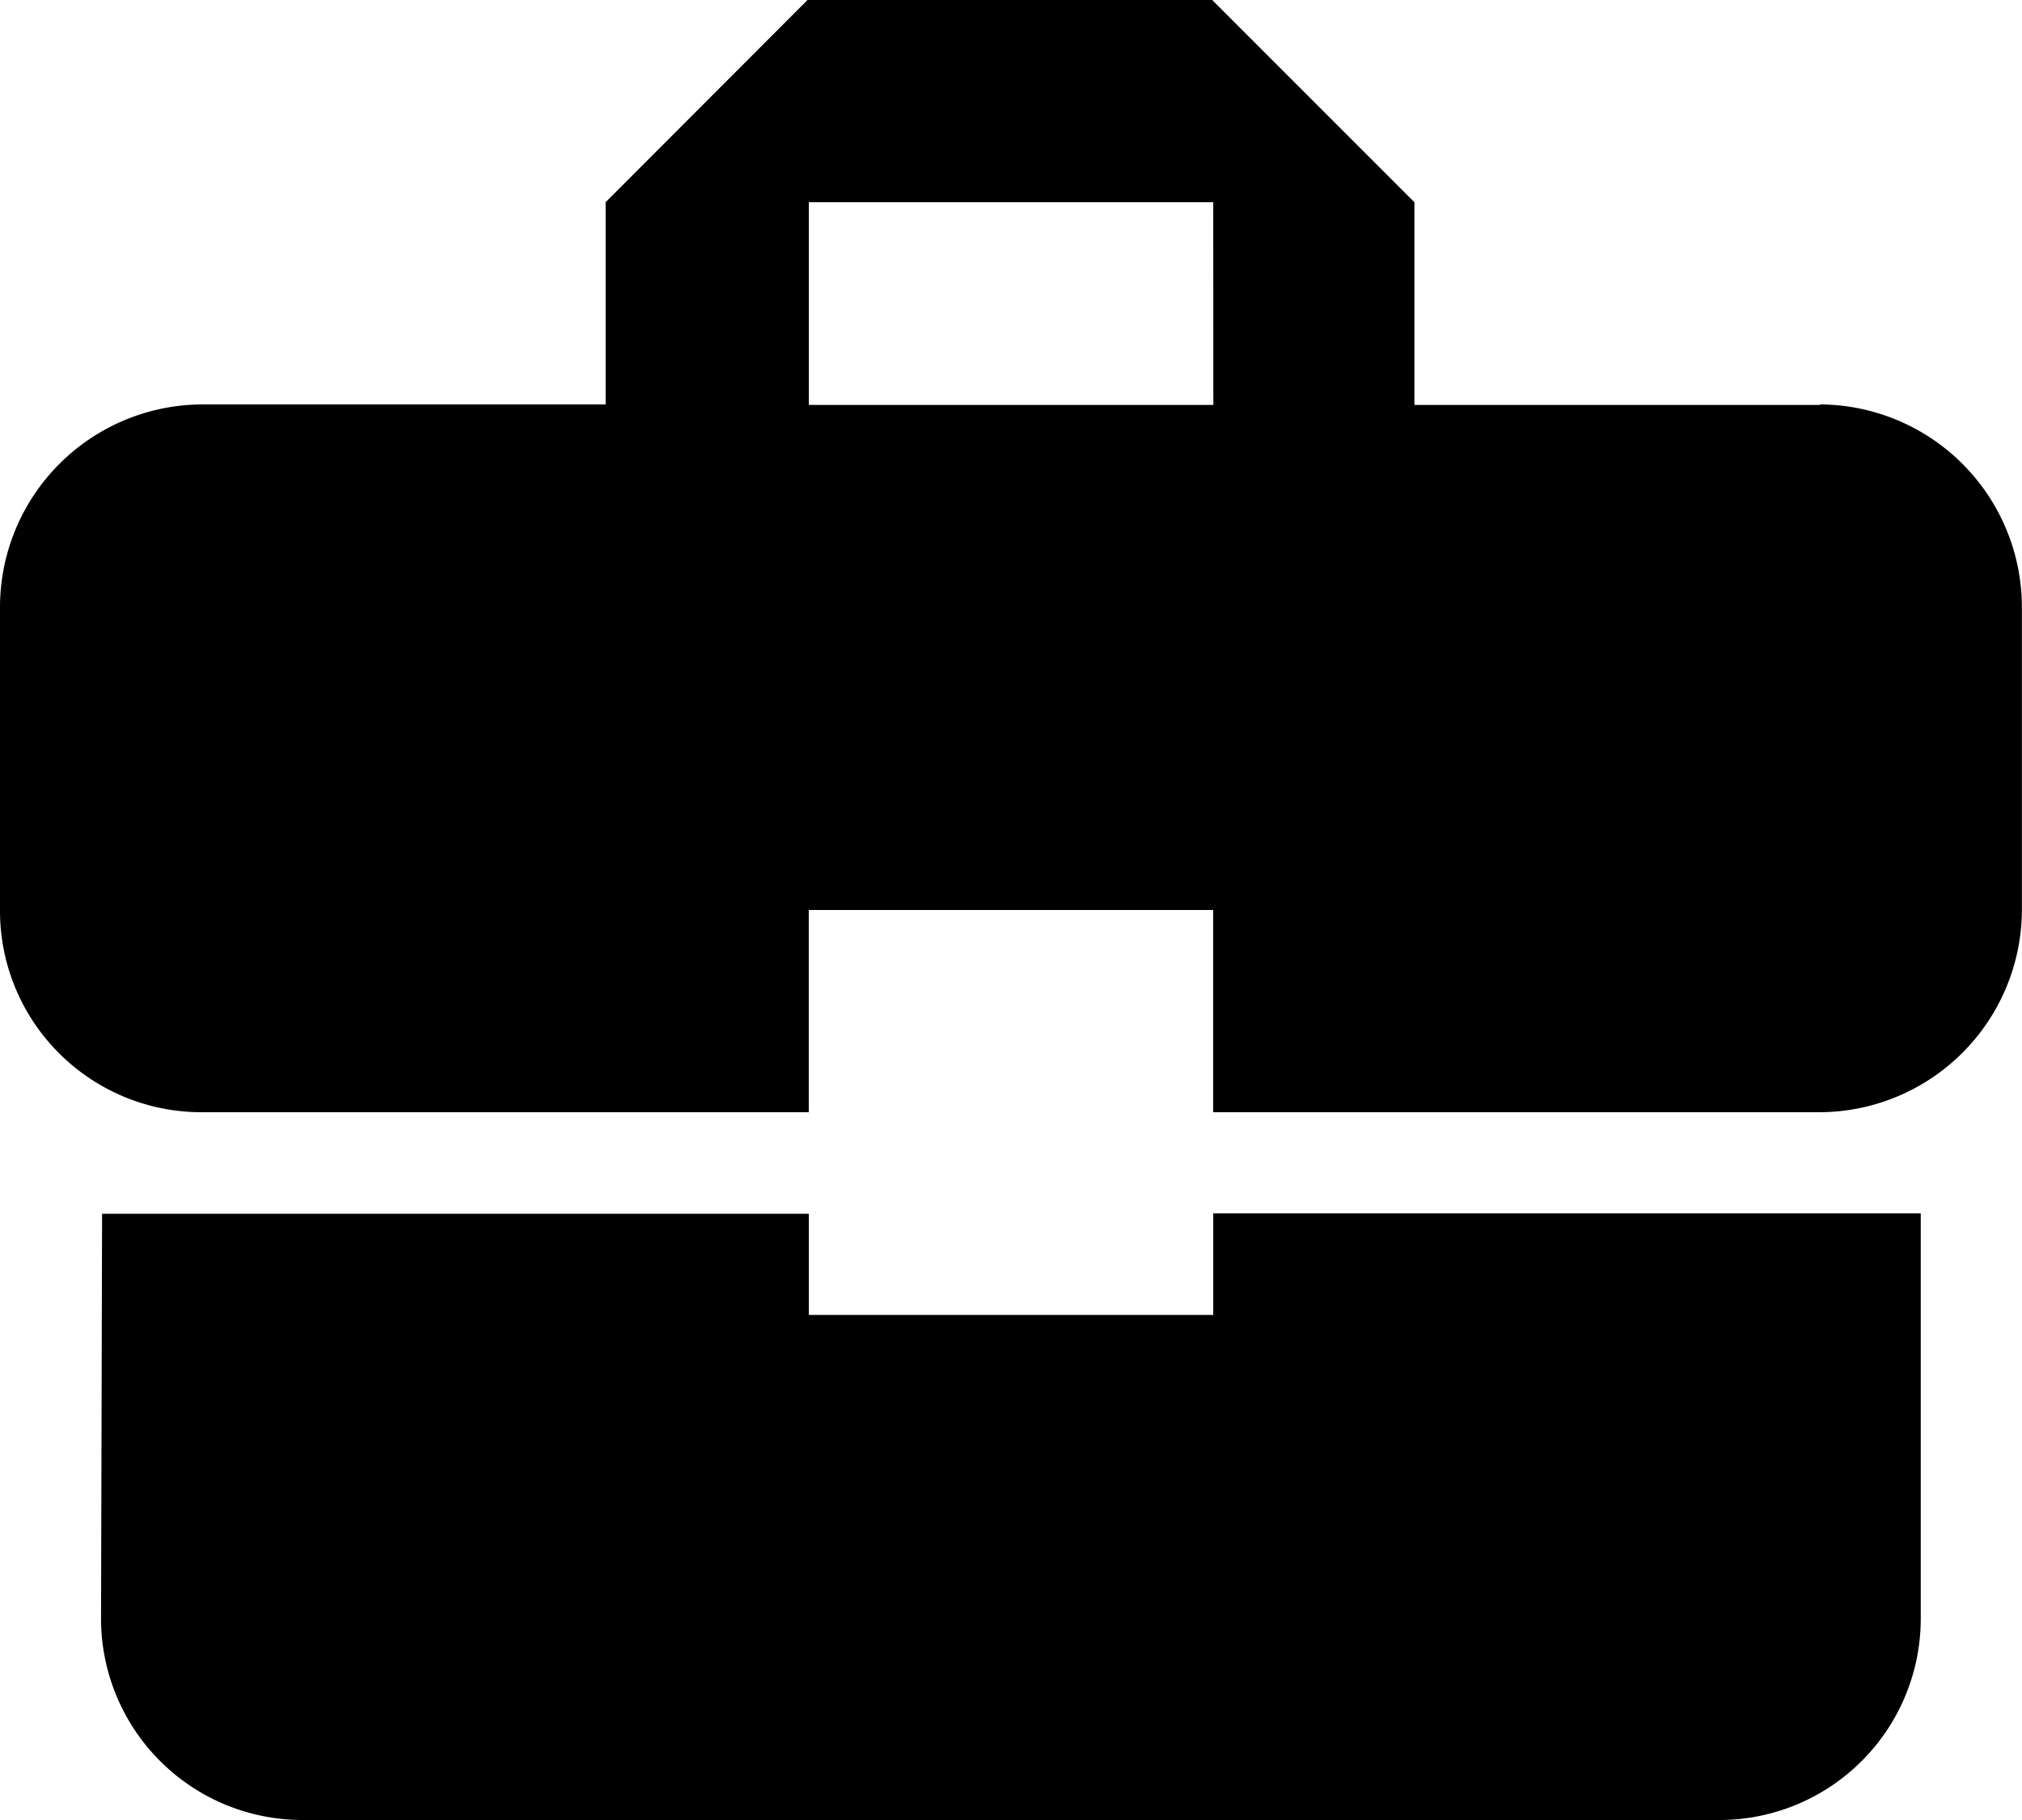 <svg xmlns="http://www.w3.org/2000/svg" width="19.531" height="17.578"><path d="M7.813 12.7v-.977H.986l-.01 3.906c-.001.518.205 1.015.572 1.381s.864.57 1.382.568H16.6c.519.002 1.016-.203 1.383-.57s.572-.865.57-1.383v-3.906h-6.834v.981zm9.766-8.789h-3.917V1.953L11.709 0H7.8L5.85 1.953v1.953h-3.9A1.96 1.96 0 0 0 0 5.859v2.93c-.002.519.203 1.016.57 1.383s.865.572 1.383.57h5.859V8.789h3.906v1.953h5.859a1.96 1.96 0 0 0 1.953-1.953v-2.93a1.96 1.96 0 0 0-1.952-1.953zm-5.859 0H7.813V1.953h3.906z" fill="#000"/></svg>